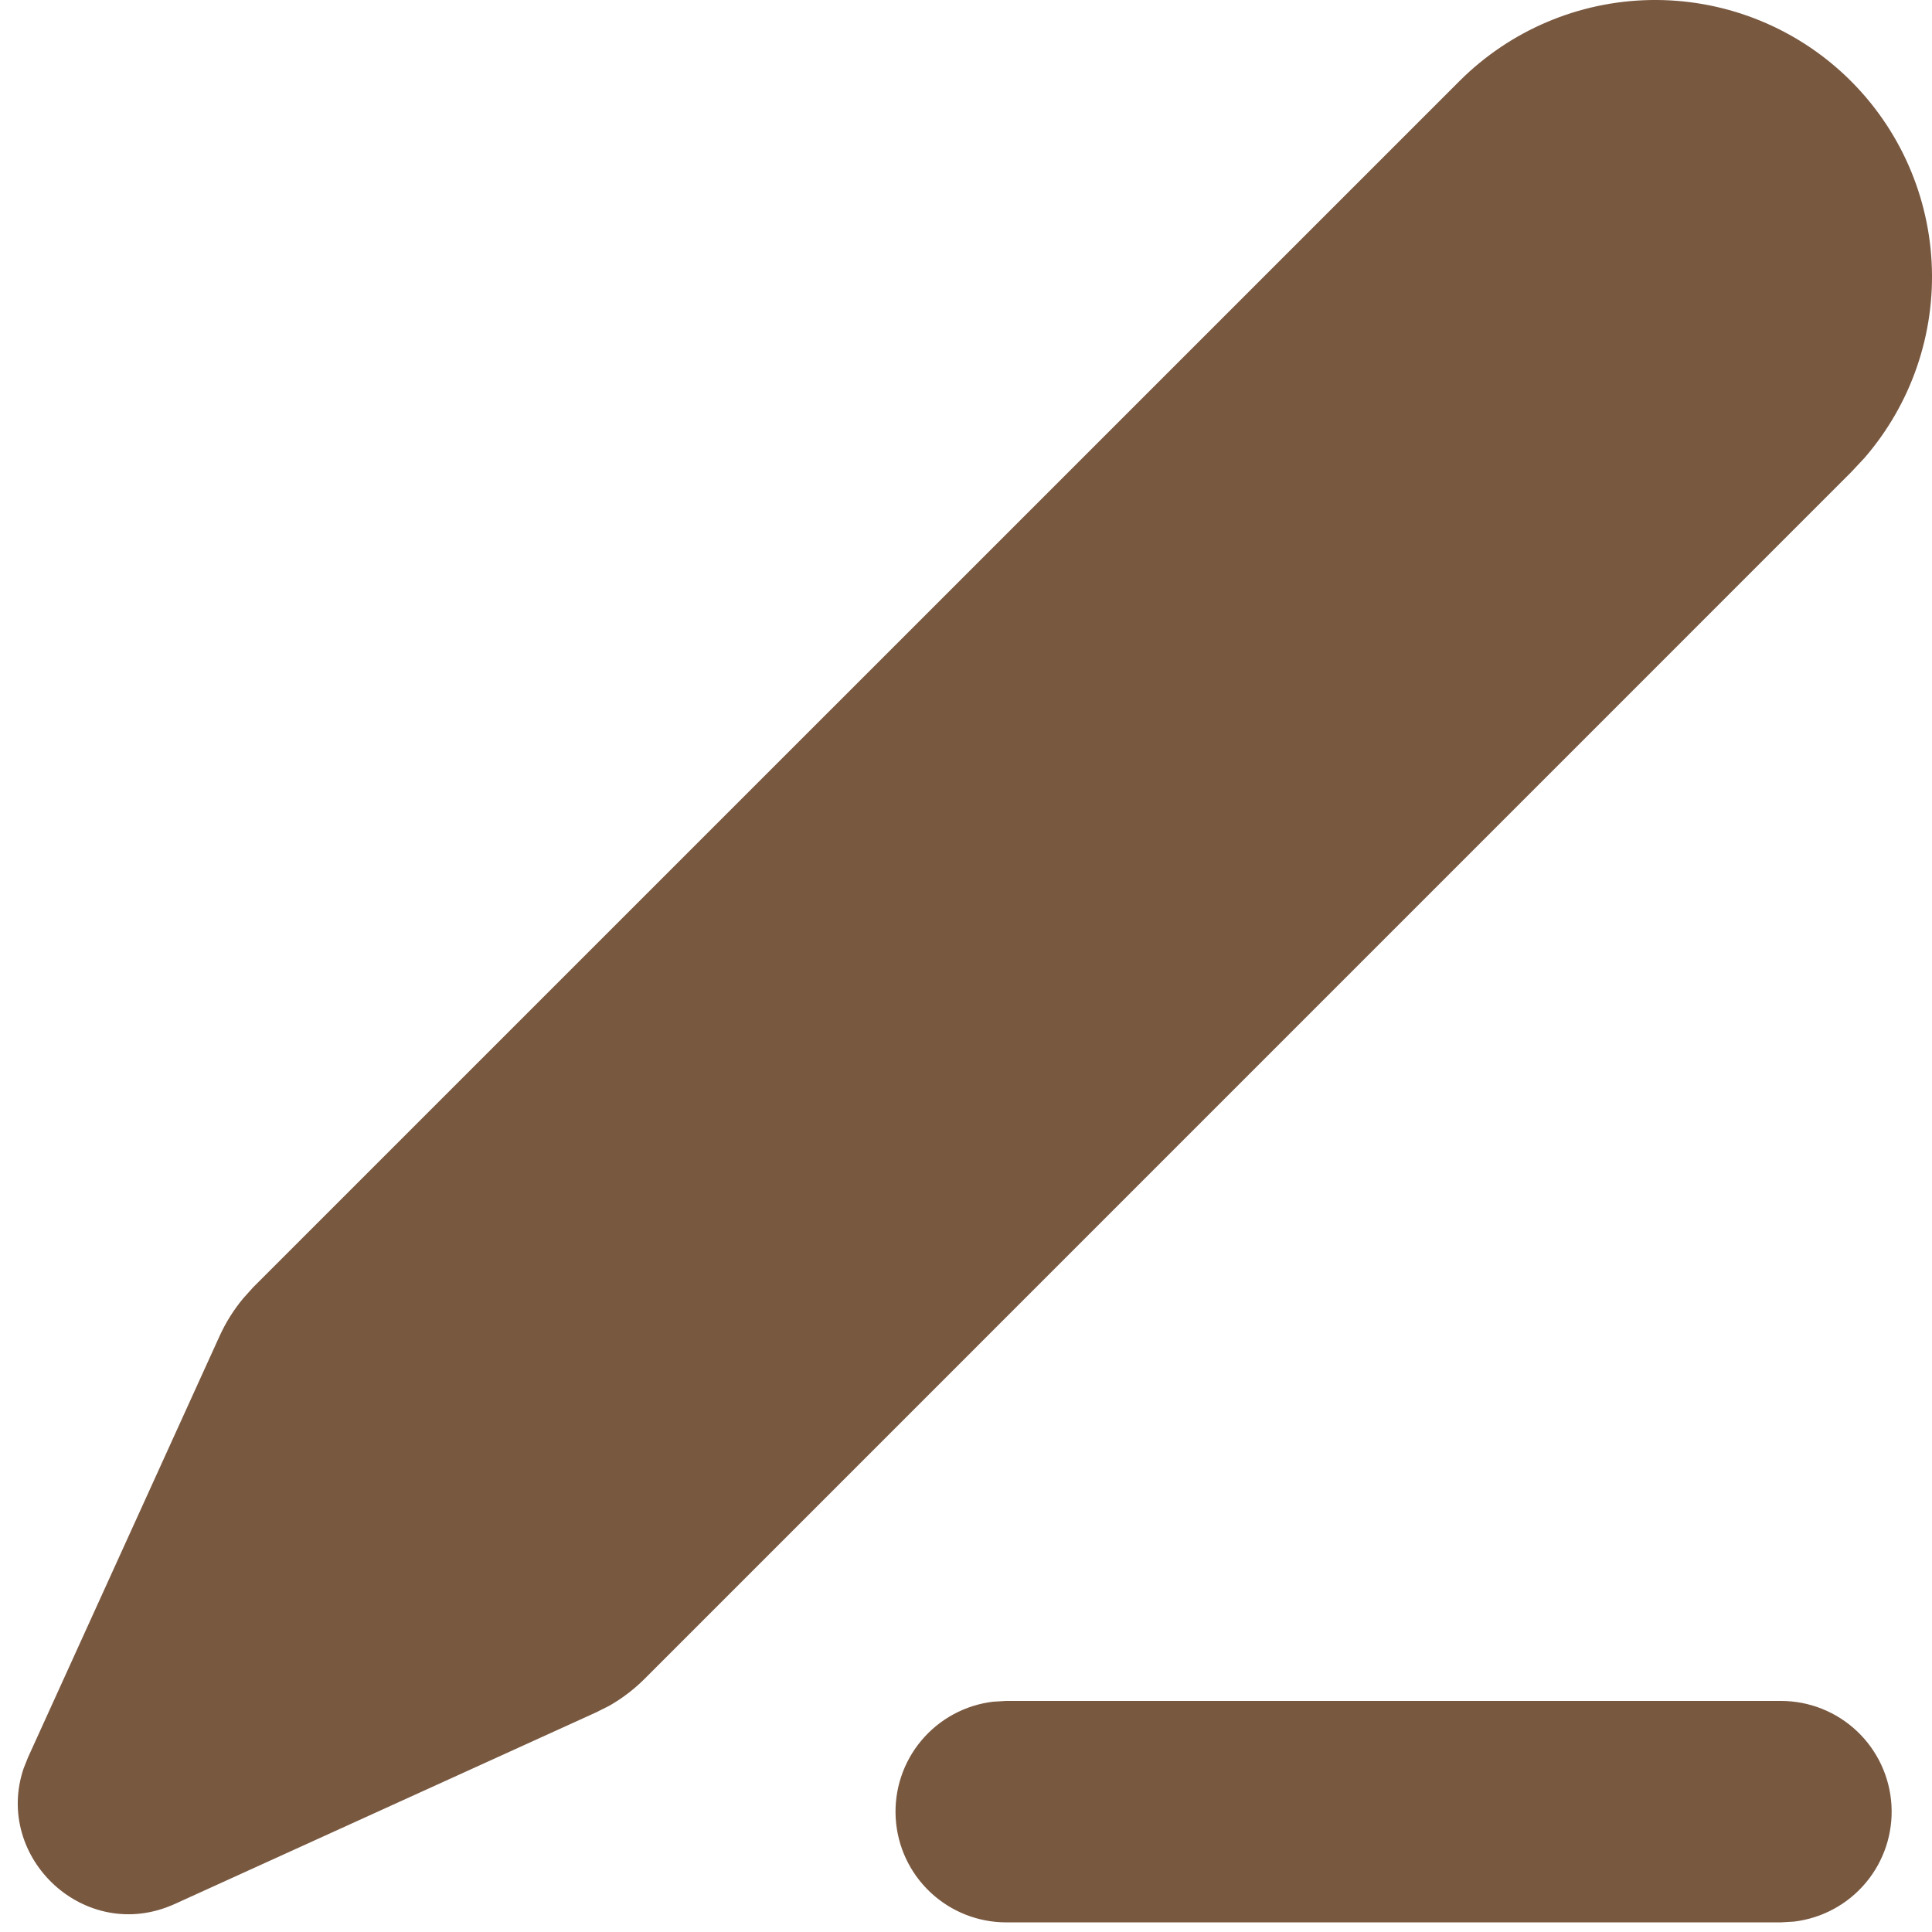 <svg width="65" height="65" viewBox="0 0 65 65" fill="none" xmlns="http://www.w3.org/2000/svg">
<path d="M59.922 57.226C60.872 57.227 61.785 57.591 62.475 58.242C63.165 58.894 63.581 59.785 63.636 60.733C63.692 61.68 63.384 62.614 62.774 63.342C62.165 64.07 61.301 64.537 60.358 64.65L59.922 64.676H33.849C32.9 64.675 31.986 64.311 31.296 63.659C30.606 63.008 30.19 62.117 30.135 61.169C30.079 60.221 30.387 59.288 30.997 58.56C31.606 57.832 32.47 57.364 33.413 57.252L33.849 57.226H59.922ZM49.105 2.725C50.811 1.021 53.112 0.044 55.523 0.001C57.935 -0.041 60.269 0.853 62.034 2.497C63.799 4.14 64.857 6.404 64.987 8.813C65.116 11.221 64.306 13.585 62.727 15.408L62.273 15.893L21.688 56.481C21.333 56.836 20.932 57.142 20.496 57.39L20.049 57.614L5.88 64.057C2.87 65.424 -0.222 62.504 0.795 59.495L0.944 59.122L7.388 44.949C7.595 44.494 7.862 44.068 8.182 43.683L8.517 43.31L49.105 2.725Z" fill="#795840"/>
</svg>
